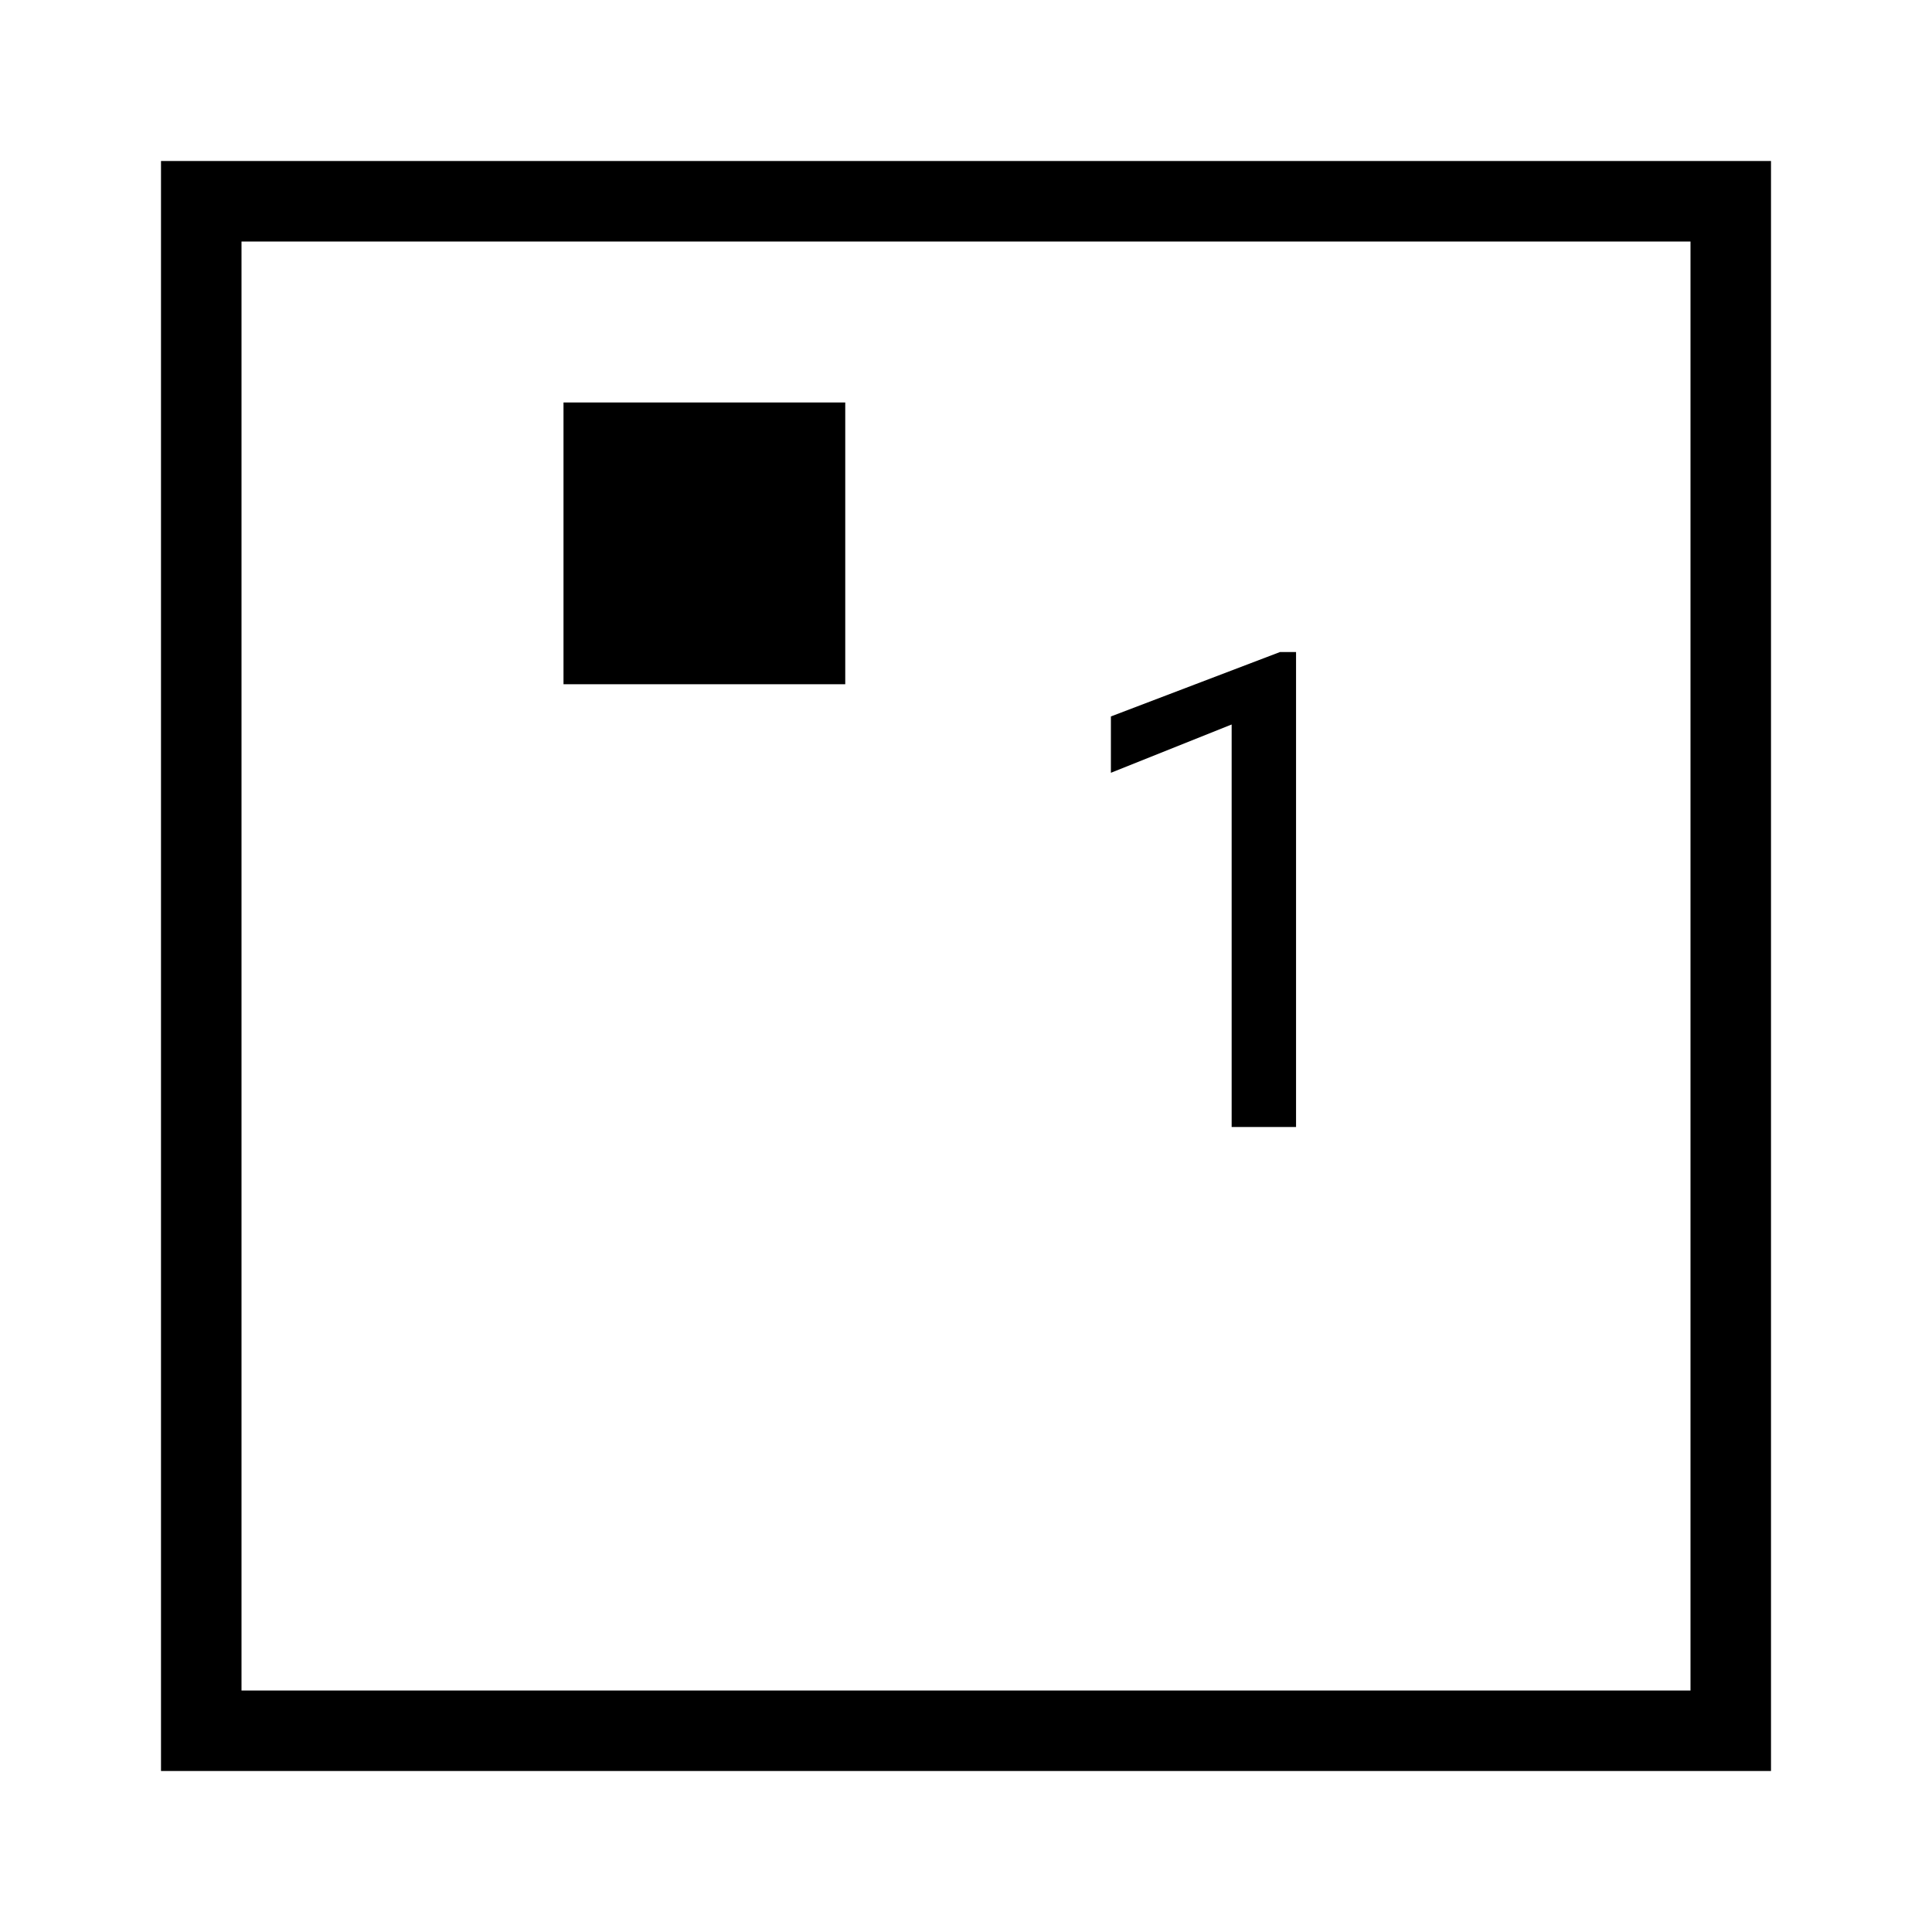 <svg xmlns="http://www.w3.org/2000/svg" viewBox="0 0 24 24"><defs><style>.cls-1{fill:none;}</style></defs><g id="icons-draft"><g id="section_height_1_4" data-name="section height 1/4"><rect id="margin" class="cls-1" width="24" height="24"/><path id="icon" d="M10.5,8.5H7V5h3.5ZM16,8.1h-.1l-2.1.8v.7L15.3,9v5h.8V8.1ZM21,3V21H3V3H21m1-1H2V22H22V2Z"/></g></g></svg>